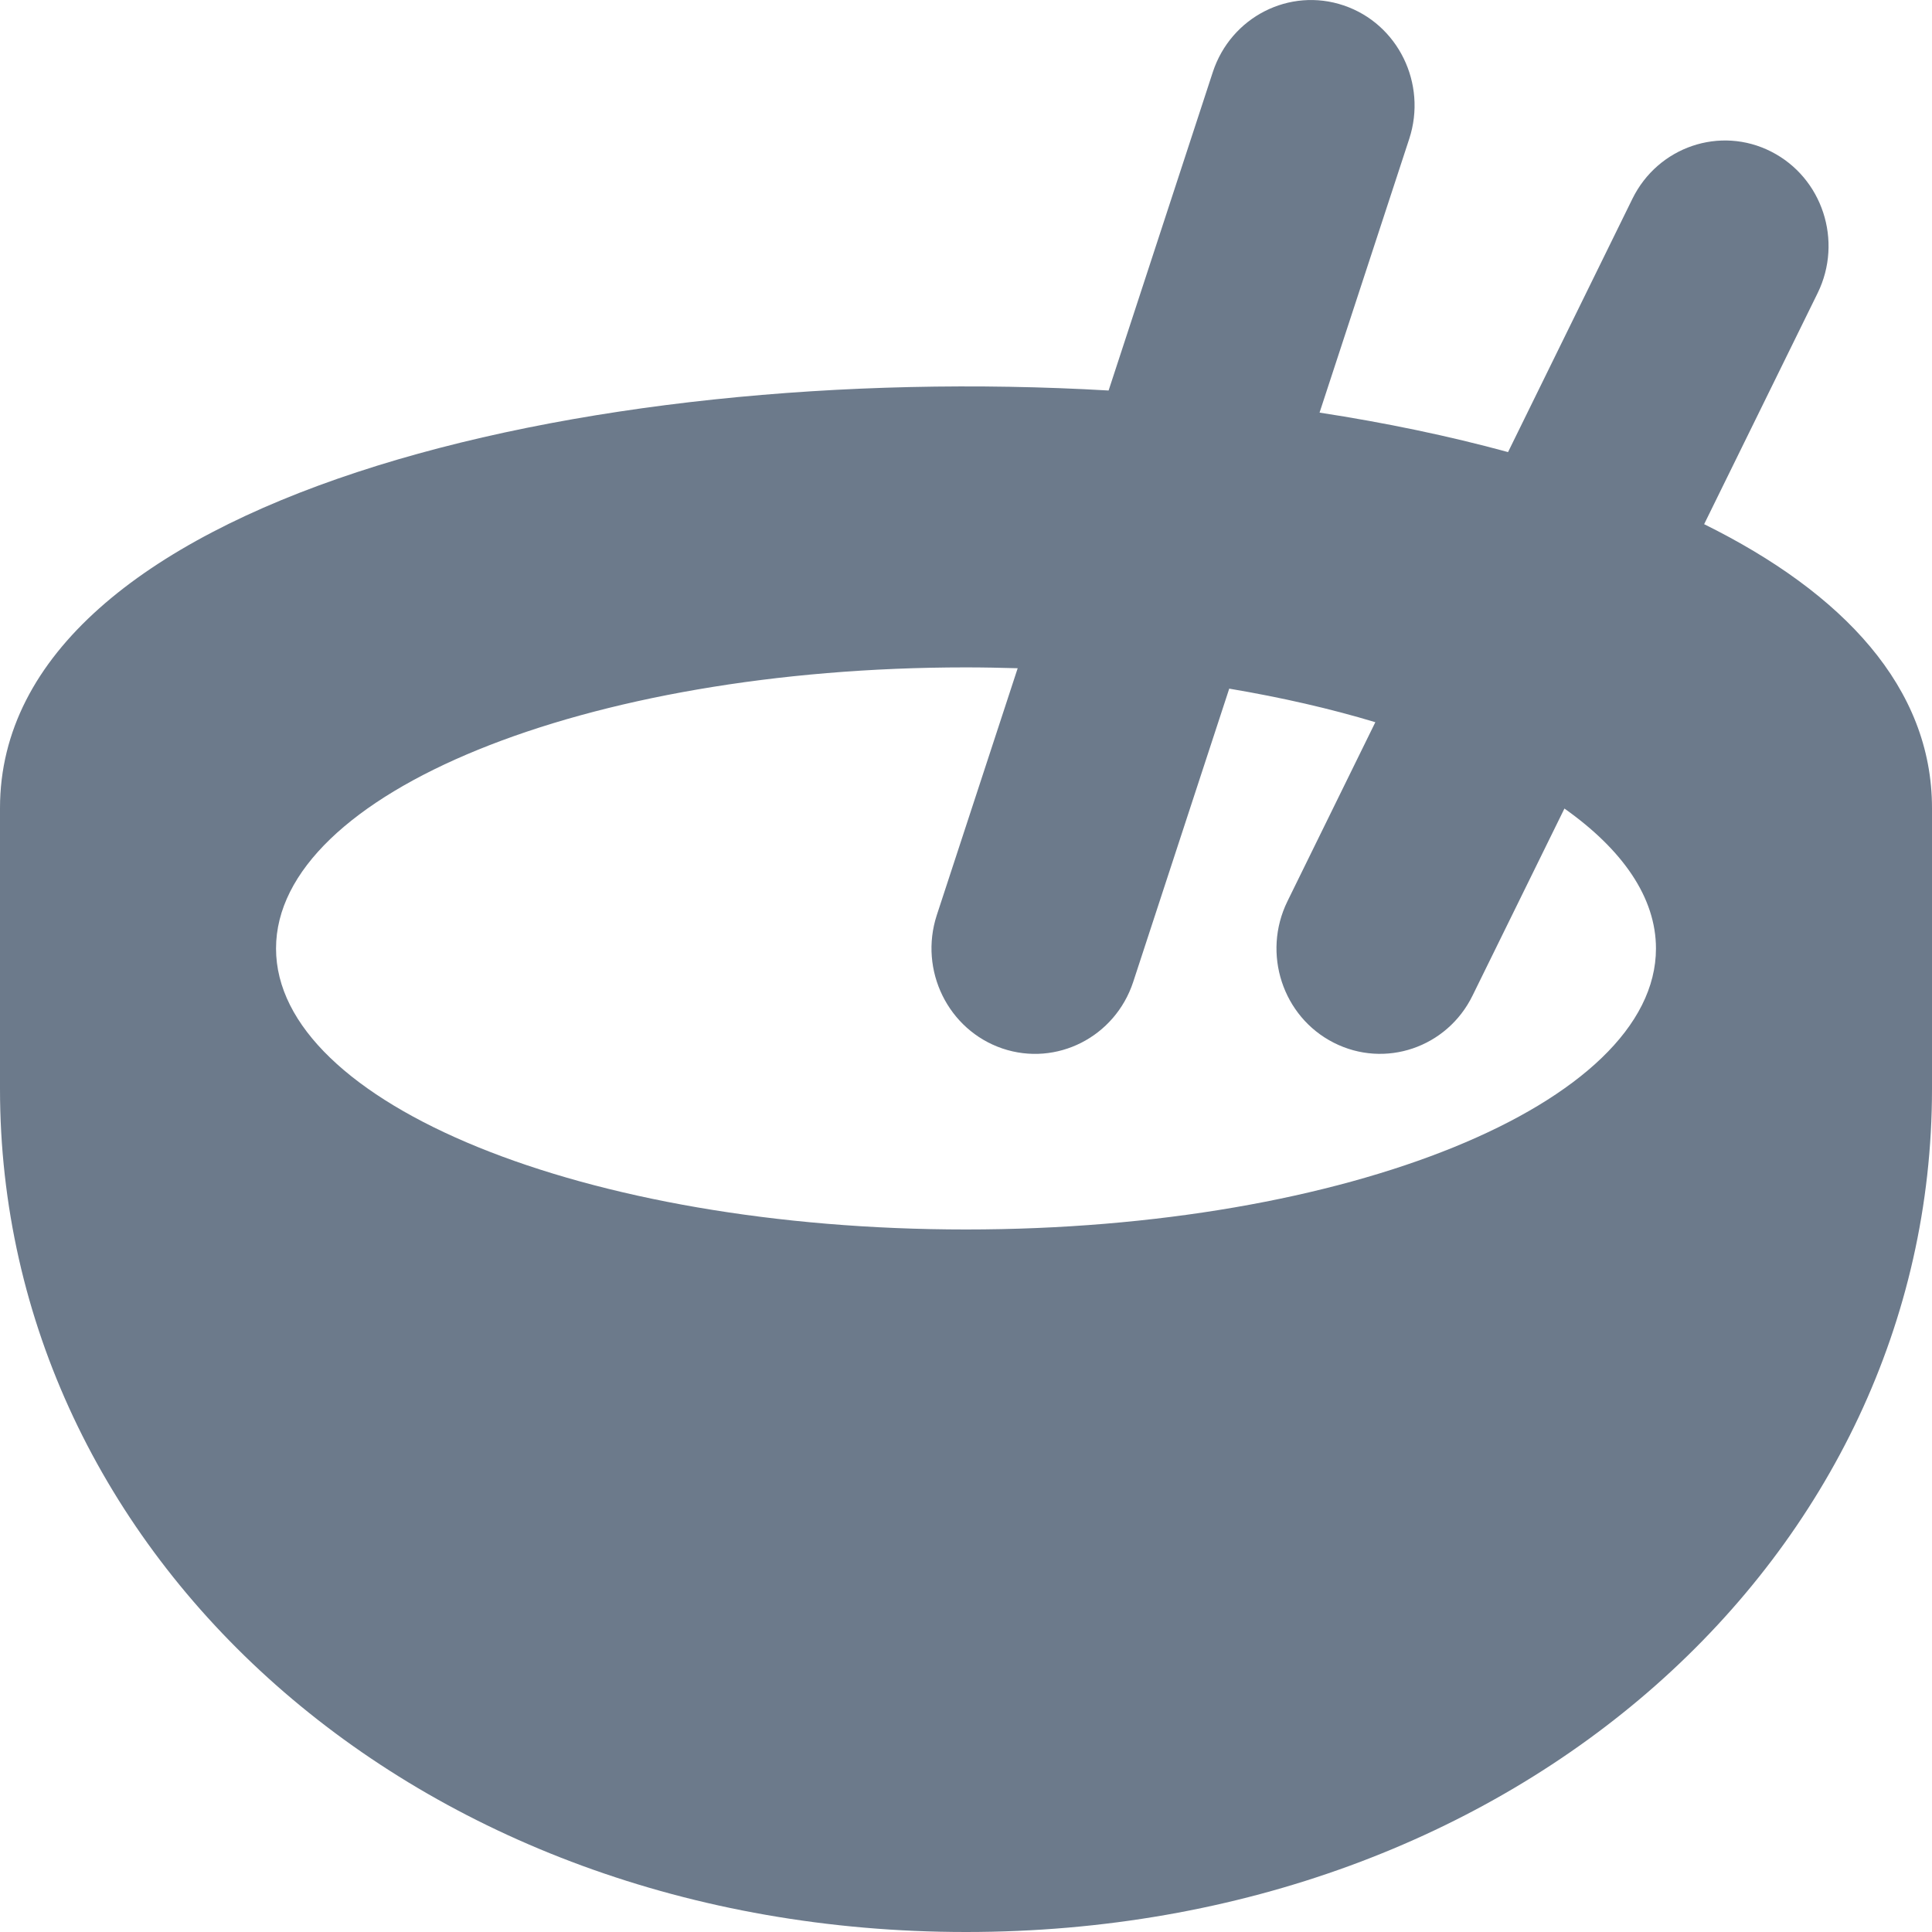 <svg width="16" height="16" viewBox="0 0 16 16" fill="none" xmlns="http://www.w3.org/2000/svg">
<g id="status / lunch">
<path id="Vector Lunch" fill-rule="evenodd" clip-rule="evenodd" d="M11.128 0.045C11.578 0.197 11.82 0.692 11.671 1.149L10.928 3.417C11.474 3.501 11.998 3.61 12.489 3.744L13.519 1.646C13.731 1.215 14.246 1.04 14.669 1.256C15.093 1.472 15.264 1.996 15.053 2.427L14.113 4.341C15.266 4.911 16 5.695 16 6.692V9.018C16 12.874 12.571 16 8 16C3.429 16 0 12.874 0 9.018V6.692C0 4.135 4.829 2.982 9.181 3.234L10.044 0.597C10.194 0.14 10.679 -0.107 11.128 0.045ZM11.39 5.981L10.662 7.464C10.45 7.896 10.622 8.42 11.045 8.635C11.469 8.851 11.984 8.676 12.195 8.245L12.956 6.696C13.438 7.037 13.714 7.433 13.714 7.855C13.714 9.14 11.156 10.182 8 10.182C4.844 10.182 2.286 9.14 2.286 7.855C2.286 6.569 4.844 5.527 8 5.527C8.144 5.527 8.287 5.53 8.428 5.534L7.758 7.579C7.609 8.036 7.852 8.53 8.301 8.683C8.75 8.835 9.235 8.588 9.385 8.131L10.18 5.703C10.613 5.776 11.019 5.869 11.39 5.981Z" fill="#6C7A8B"/>
</g>
</svg>
